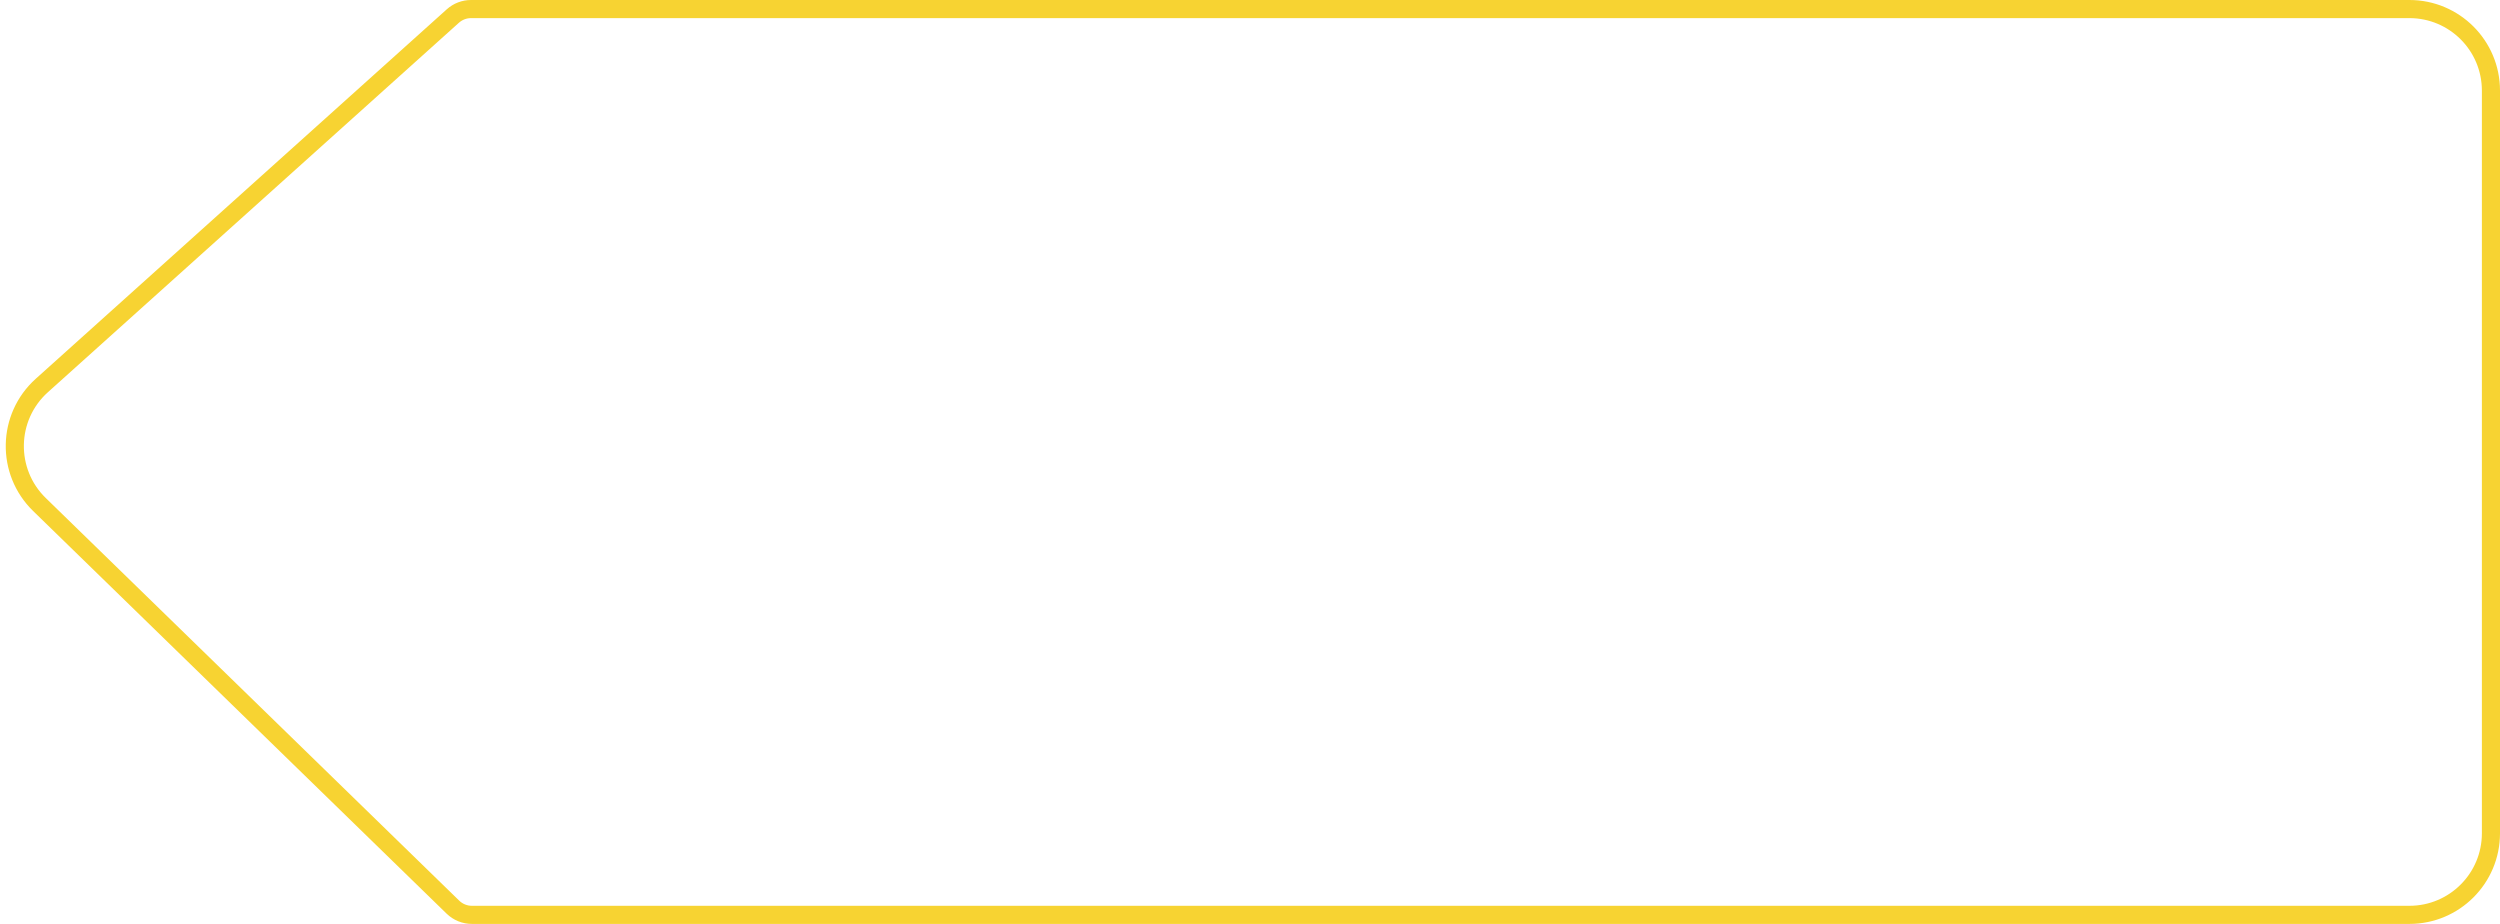 <svg width="138" height="51" viewBox="0 0 138 51" fill="none" xmlns="http://www.w3.org/2000/svg">
<path d="M24.998 0.884C25.274 0.637 25.631 0.5 26.001 0.5L133 0.5C135.485 0.5 137.5 2.515 137.5 5V46C137.5 48.485 135.485 50.5 133 50.5L26.047 50.5C25.656 50.5 25.281 50.347 25.001 50.075L2.178 27.85C0.313 26.034 0.373 23.019 2.309 21.279L24.998 0.884Z" stroke="#F7D332"/>
</svg>
